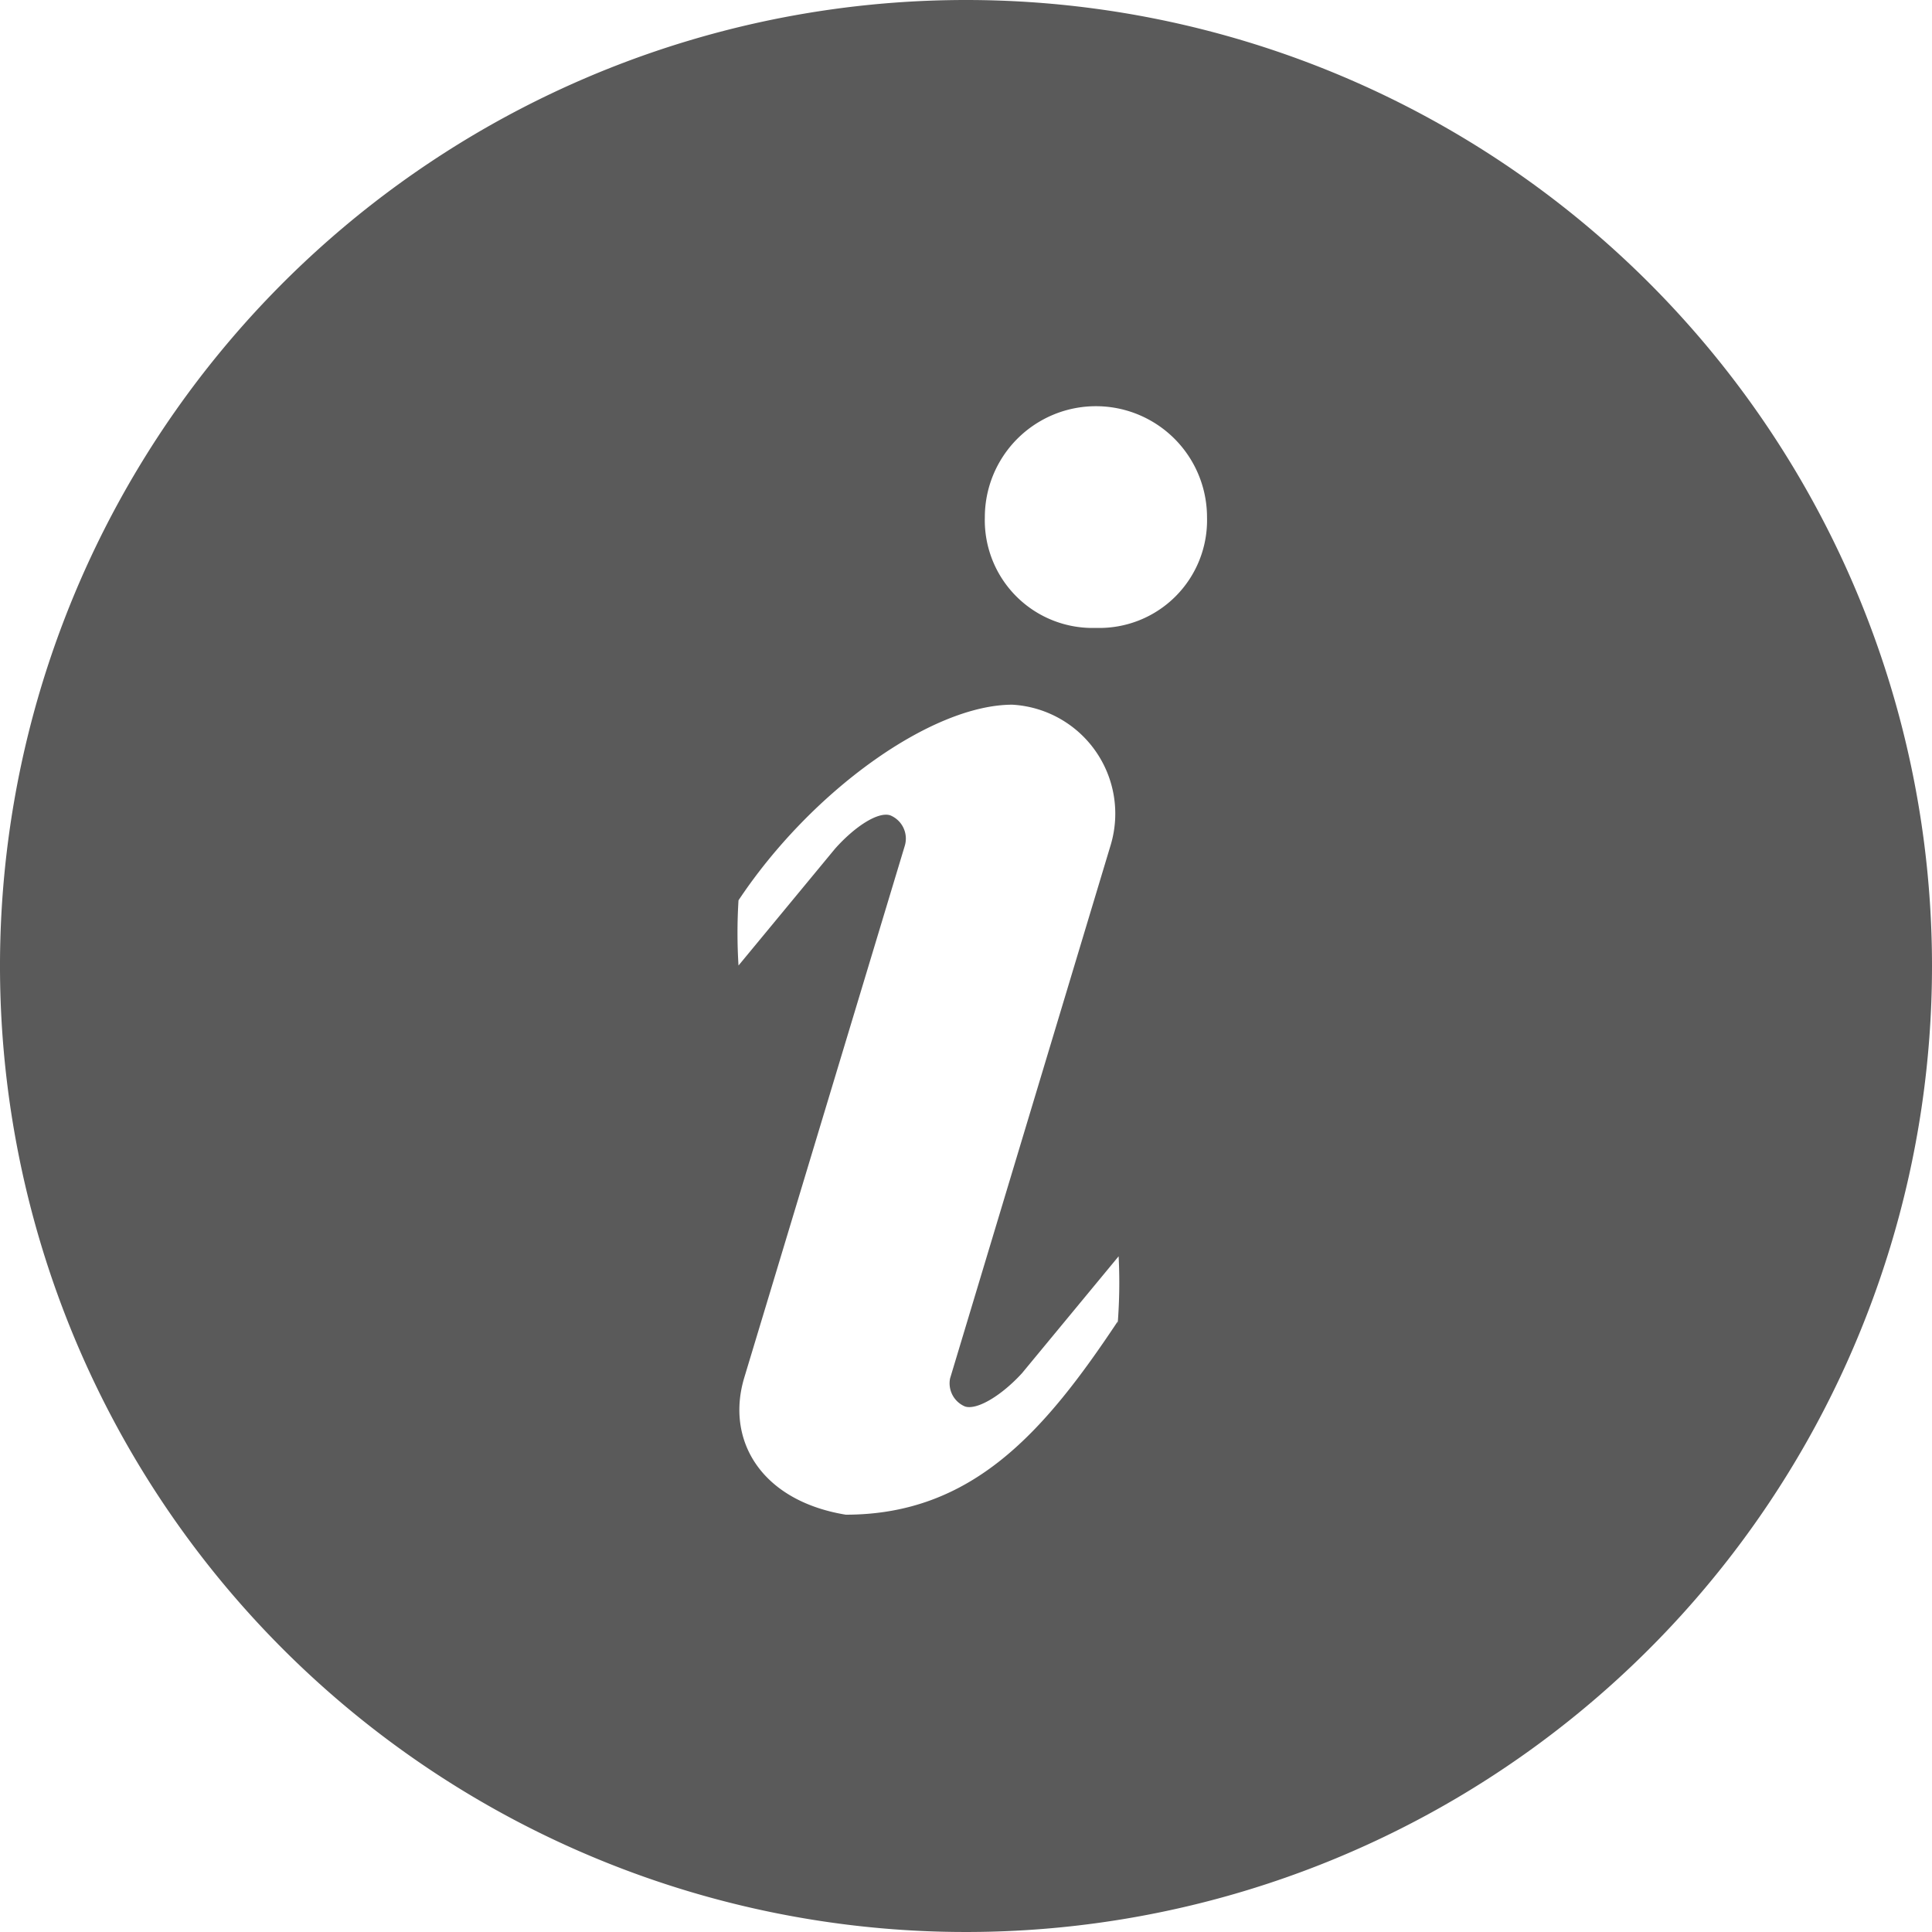 <svg xmlns="http://www.w3.org/2000/svg" id="_01" data-name="01" viewBox="0 0 40 40">
    <defs>
        <style>
            .cls-1{fill:#5a5a5a;fill-rule:evenodd;}
        </style>
    </defs>
    <title>
        alert_01
    </title>
    <path d="M20,0A20,20,0,1,0,40,20,20,20,0,0,0,20,0Zm3.14,27.36c-1.51,2.27-3,4-5.63,4-1.76-.29-2.49-1.55-2.1-2.84l3.32-11a.52.52,0,0,0-.3-.64c-.25-.08-.73.23-1.14.69l-2,2.42a10.92,10.92,0,0,1,0-1.35c1.51-2.27,4-4.05,5.67-4.05A2.26,2.26,0,0,1,23,17.48L19.67,28.54a.52.52,0,0,0,.31.58c.25.08.76-.23,1.18-.69l2-2.42A10.84,10.84,0,0,1,23.14,27.41ZM22.69,13a2.23,2.23,0,0,1-2.3-2.29,2.3,2.3,0,0,1,4.6,0A2.23,2.23,0,0,1,22.69,13Z" class="cls-1"/>
</svg>
